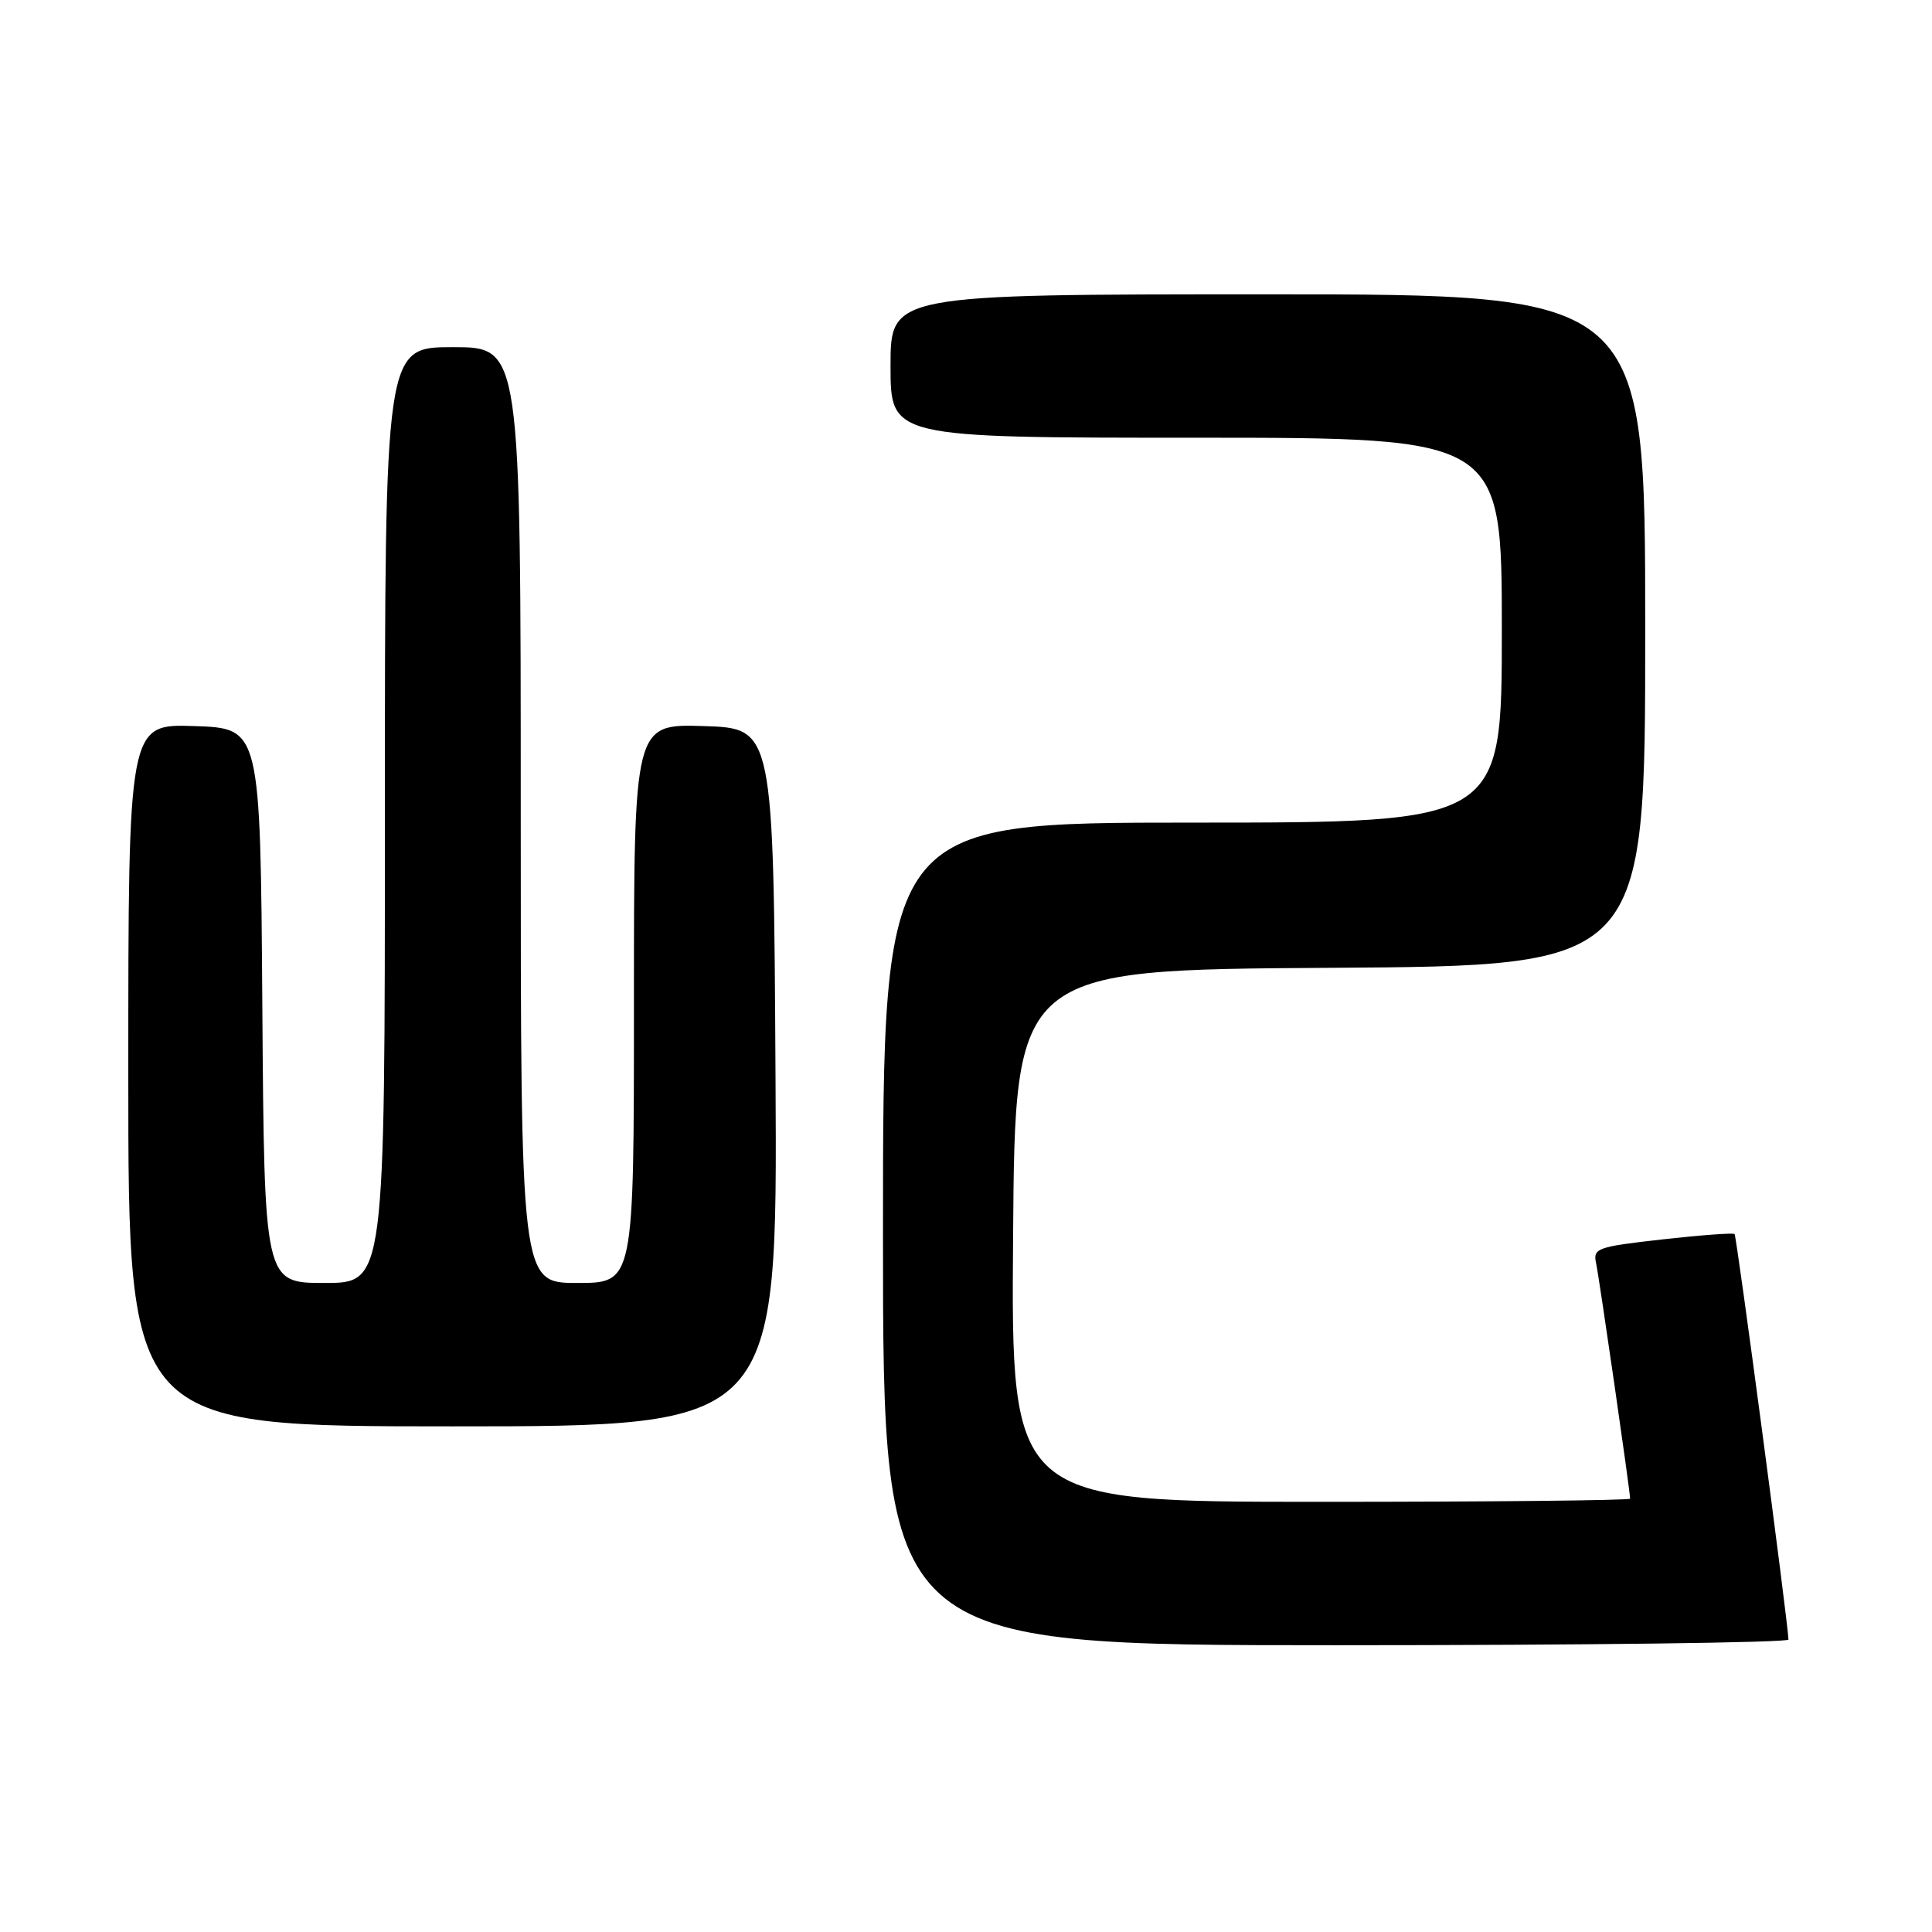 <?xml version="1.0" encoding="UTF-8" standalone="no"?>
<!DOCTYPE svg PUBLIC "-//W3C//DTD SVG 1.1//EN" "http://www.w3.org/Graphics/SVG/1.1/DTD/svg11.dtd" >
<svg xmlns="http://www.w3.org/2000/svg" xmlns:xlink="http://www.w3.org/1999/xlink" version="1.1" viewBox="0 0 256 256">
 <g >
 <path fill="currentColor"
d=" M 236.98 217.25 C 236.90 214.82 230.12 163.79 229.84 163.52 C 229.65 163.34 225.34 163.66 220.26 164.23 C 211.62 165.20 211.06 165.40 211.49 167.38 C 211.91 169.32 216.00 197.61 216.00 198.58 C 216.00 198.81 197.54 199.00 174.99 199.00 C 133.97 199.00 133.97 199.00 134.24 163.75 C 134.50 128.50 134.50 128.50 176.25 128.24 C 218.00 127.98 218.00 127.98 218.00 83.49 C 218.00 39.00 218.00 39.00 168.00 39.00 C 118.00 39.00 118.00 39.00 118.00 48.50 C 118.00 58.00 118.00 58.00 158.50 58.00 C 199.00 58.00 199.00 58.00 199.00 83.50 C 199.00 109.00 199.00 109.00 158.00 109.00 C 117.00 109.00 117.00 109.00 117.00 163.50 C 117.00 218.00 117.00 218.00 177.00 218.00 C 210.00 218.00 236.99 217.66 236.98 217.25 Z  M 102.76 142.75 C 102.50 96.50 102.50 96.50 93.25 96.21 C 84.00 95.92 84.00 95.92 84.00 132.96 C 84.00 170.00 84.00 170.00 76.50 170.00 C 69.00 170.00 69.00 170.00 69.00 108.00 C 69.00 46.00 69.00 46.00 60.00 46.00 C 51.00 46.00 51.00 46.00 51.00 108.00 C 51.00 170.00 51.00 170.00 43.01 170.00 C 35.02 170.00 35.02 170.00 34.76 133.25 C 34.50 96.50 34.50 96.50 25.75 96.21 C 17.00 95.92 17.00 95.92 17.00 142.46 C 17.00 189.00 17.00 189.00 60.01 189.00 C 103.02 189.00 103.02 189.00 102.76 142.75 Z "/>
</g>
</svg>